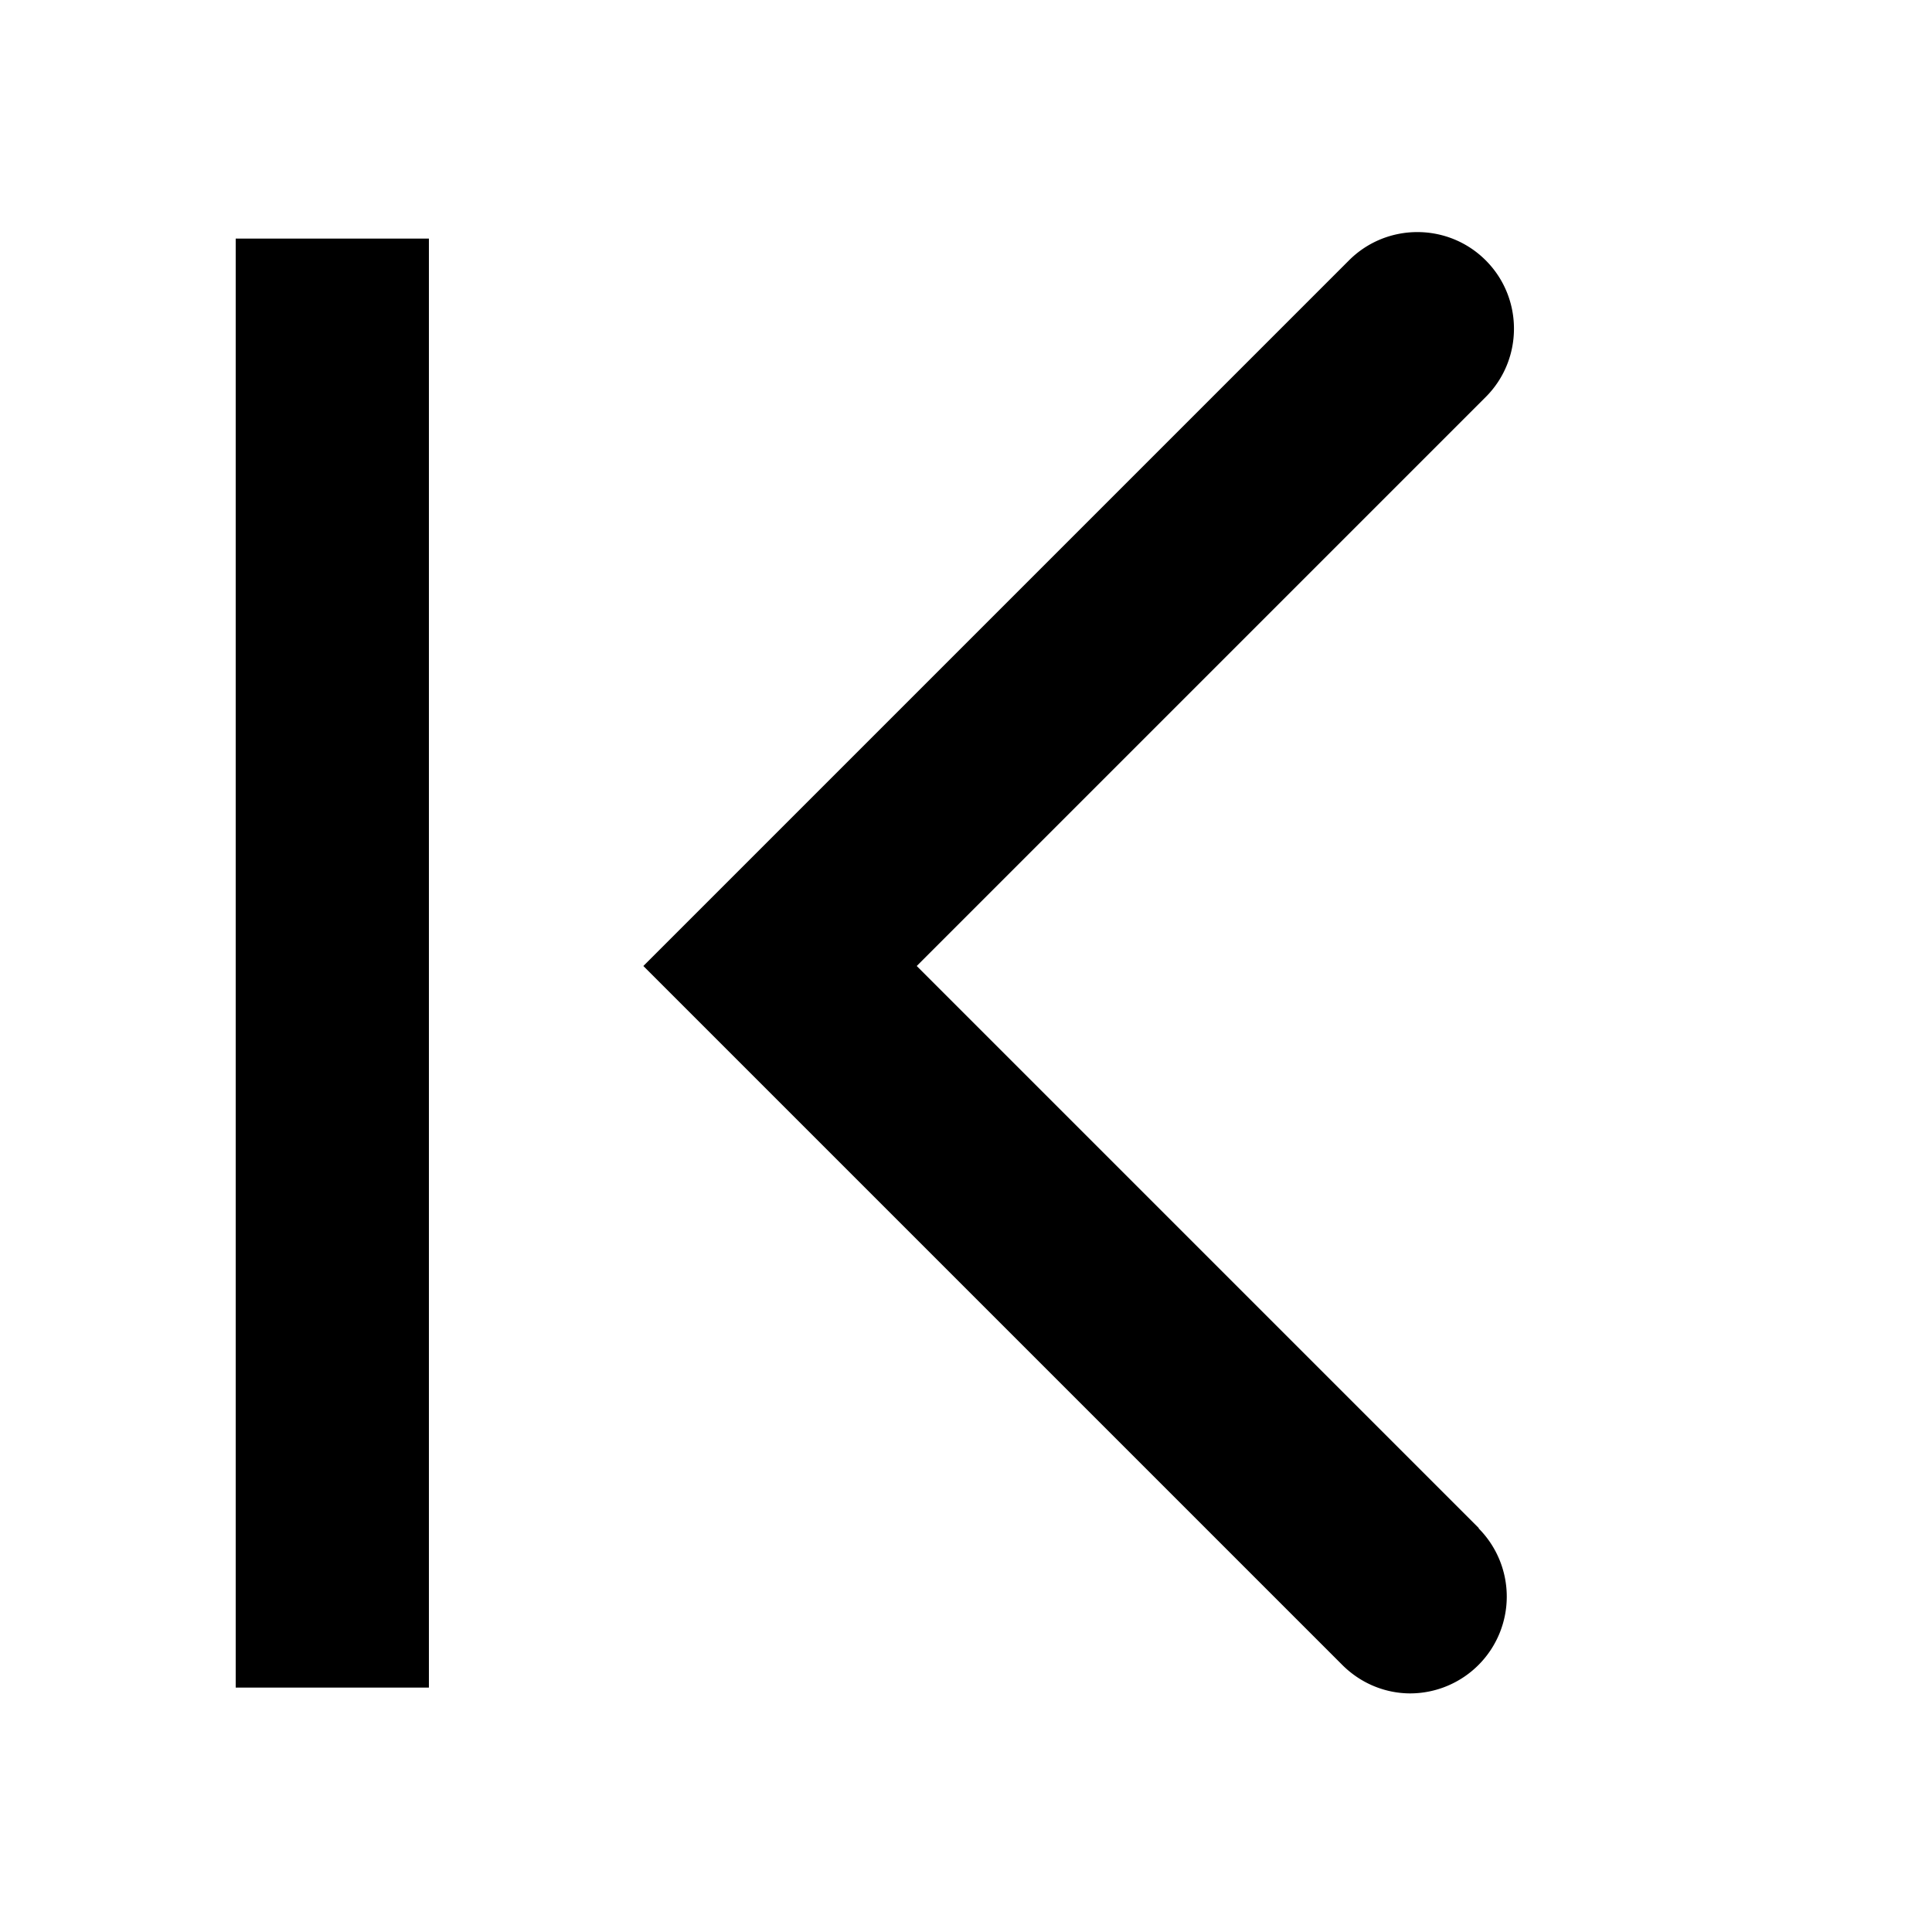 <svg viewBox="0 0 40 40" xmlns="http://www.w3.org/2000/svg">
  <path d="M30.61 31.64a2.004 2.004 0 0 1-1.41 3.42c-.51 0-1.02-.2-1.41-.59L13.32 20 27.93 5.39c.78-.78 2.05-.78 2.83 0s.78 2.05 0 2.83L18.98 20l11.64 11.64Zm-25.73 3.3h4v-30h-4z"/>
</svg>
